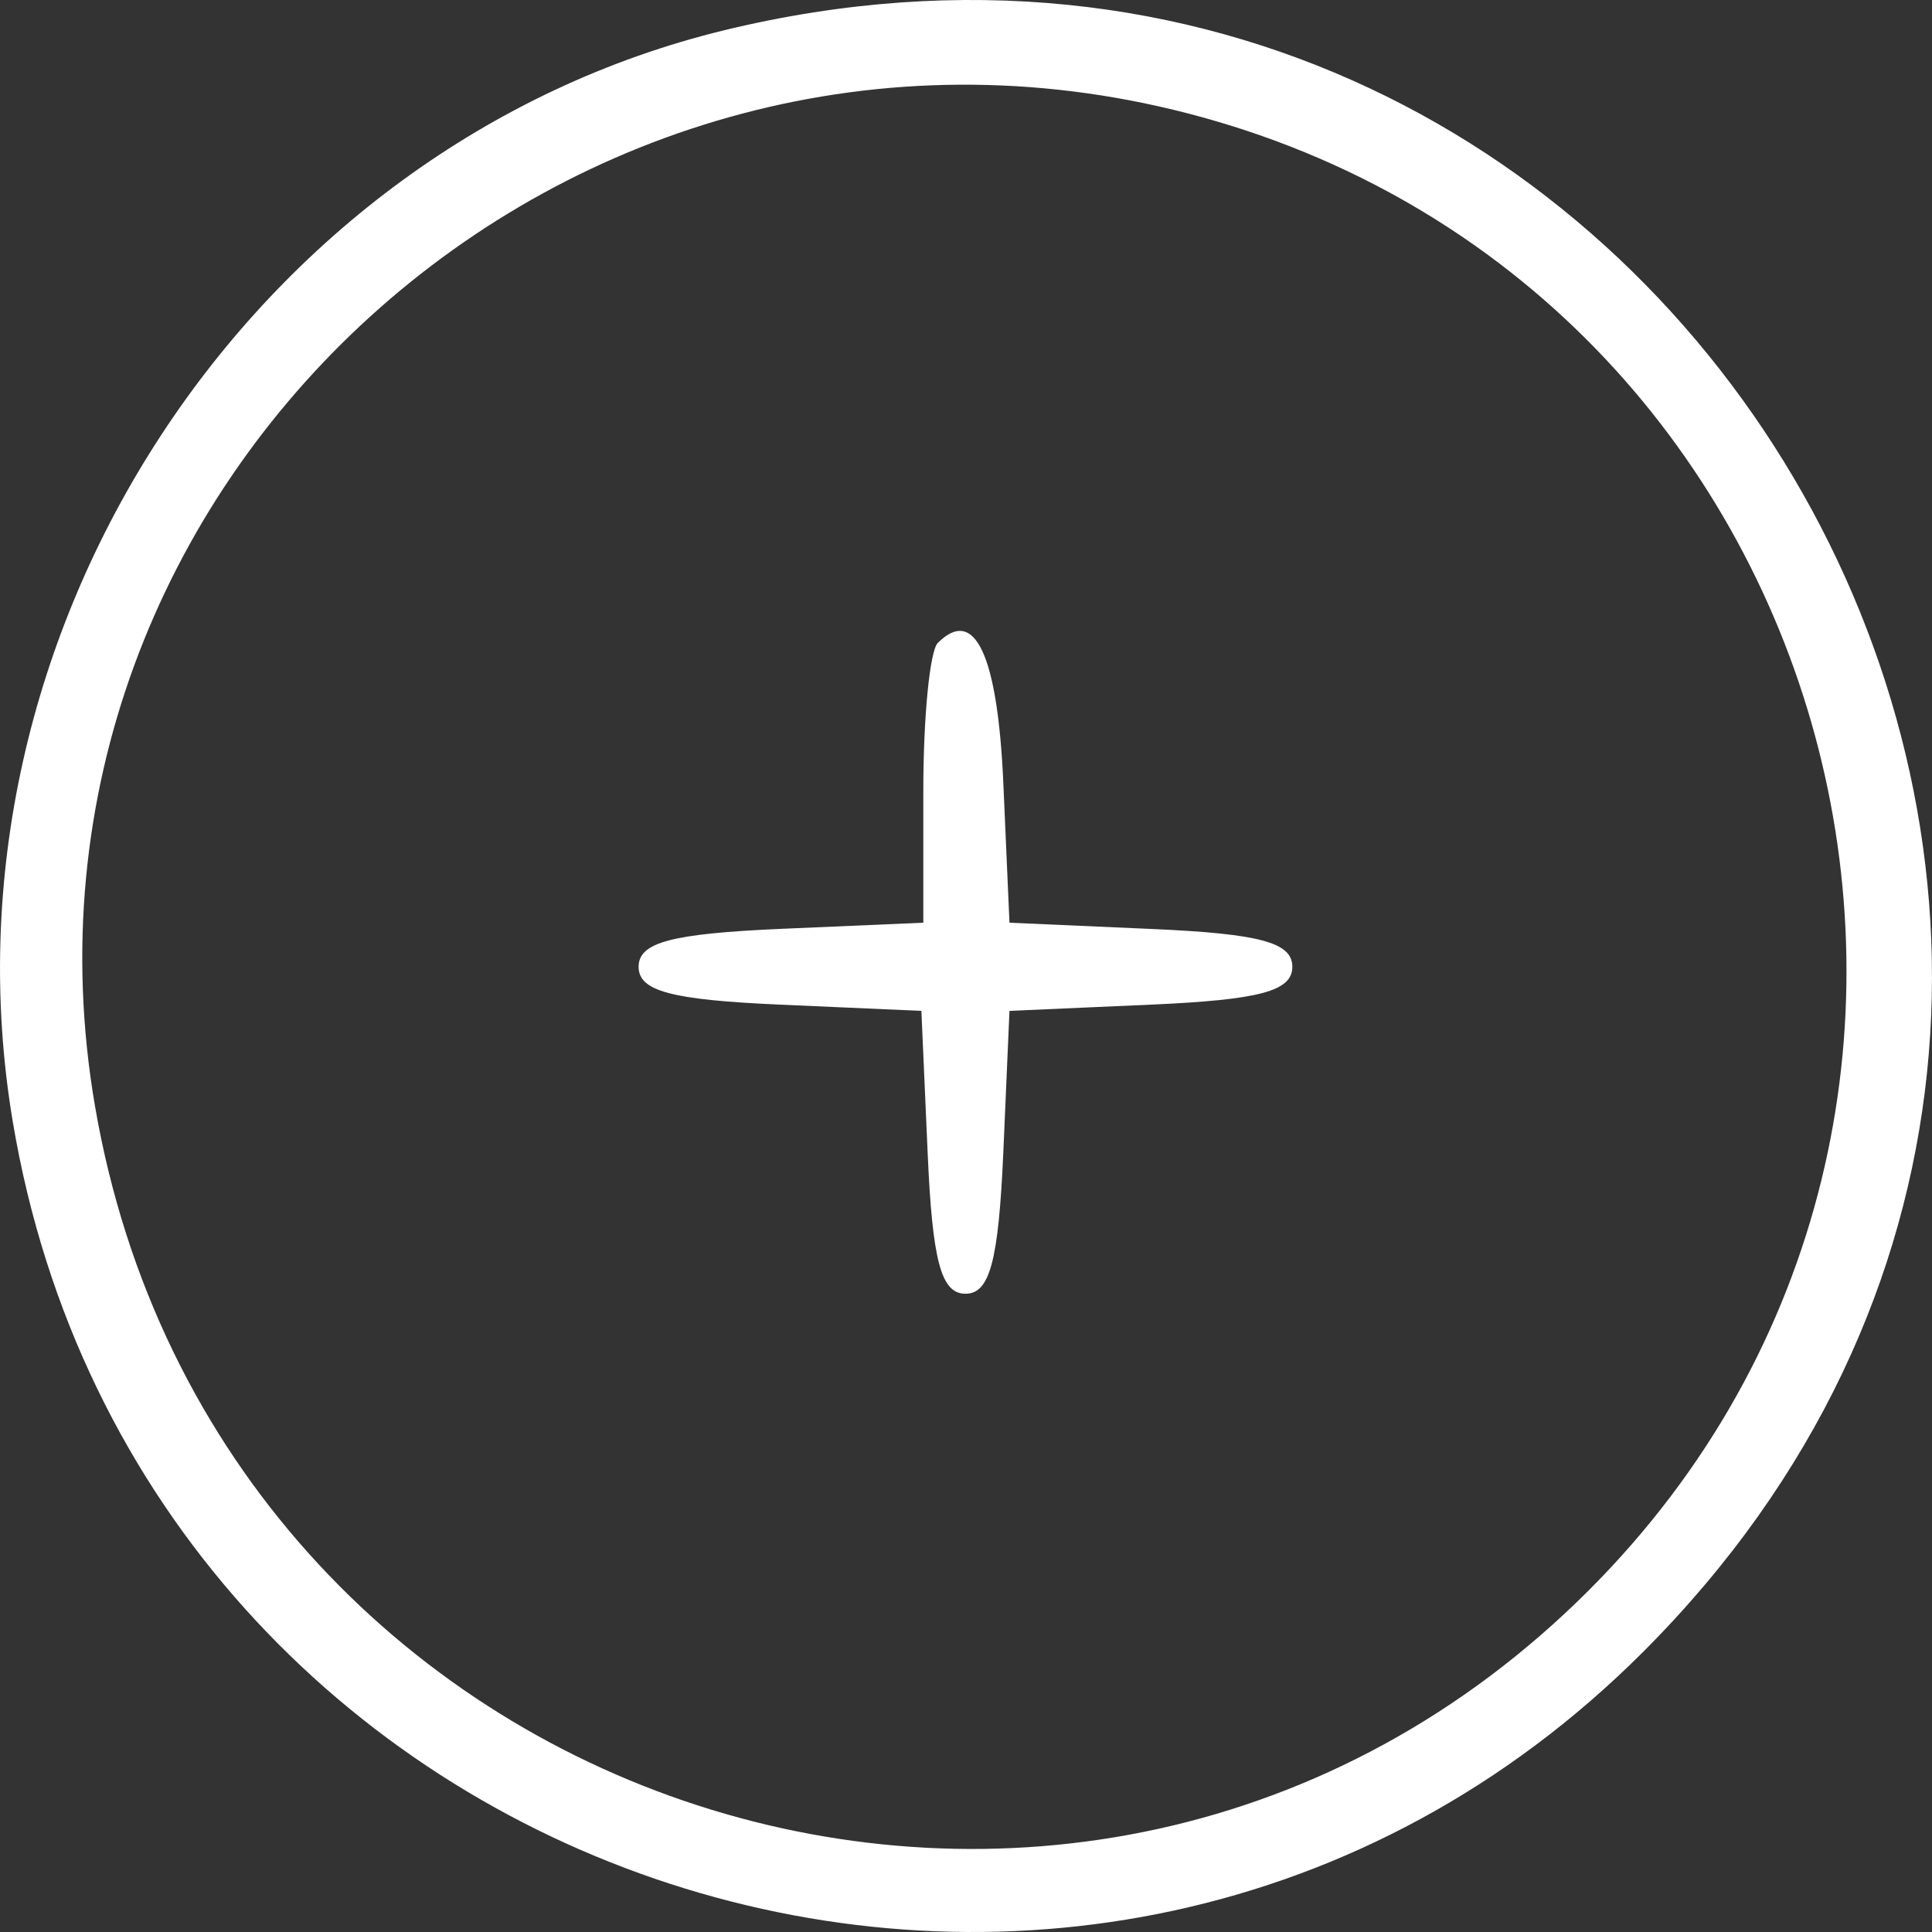 <svg width="22" height="22" viewBox="0 0 22 22" fill="none" xmlns="http://www.w3.org/2000/svg">
<rect x="0" y="0" width="22" height="22" fill="#333333" stroke="none"/>
<path fill-rule="evenodd" clip-rule="evenodd" d="M8.257 0.342C2.855 1.65 -0.784 7.225 0.145 12.77C1.621 21.58 12.431 25.095 18.714 18.807C26.613 10.9 19.142 -2.292 8.257 0.342ZM13.525 1.291C21.009 3.228 23.564 12.635 18.092 18.109C12.313 23.889 2.469 20.696 1.081 12.591C-0.132 5.506 6.509 -0.525 13.525 1.291ZM10.679 7.321C10.588 7.412 10.514 8.166 10.514 8.996V10.507L8.893 10.577C7.643 10.632 7.272 10.731 7.272 11.009C7.272 11.286 7.642 11.385 8.882 11.44L10.492 11.511L10.563 13.121C10.617 14.361 10.716 14.732 10.994 14.732C11.271 14.732 11.37 14.361 11.425 13.121L11.495 11.511L13.106 11.44C14.345 11.385 14.716 11.286 14.716 11.009C14.716 10.731 14.345 10.632 13.106 10.578L11.495 10.507L11.425 8.915C11.36 7.456 11.1 6.9 10.679 7.321Z" fill="white"/>
</svg>

